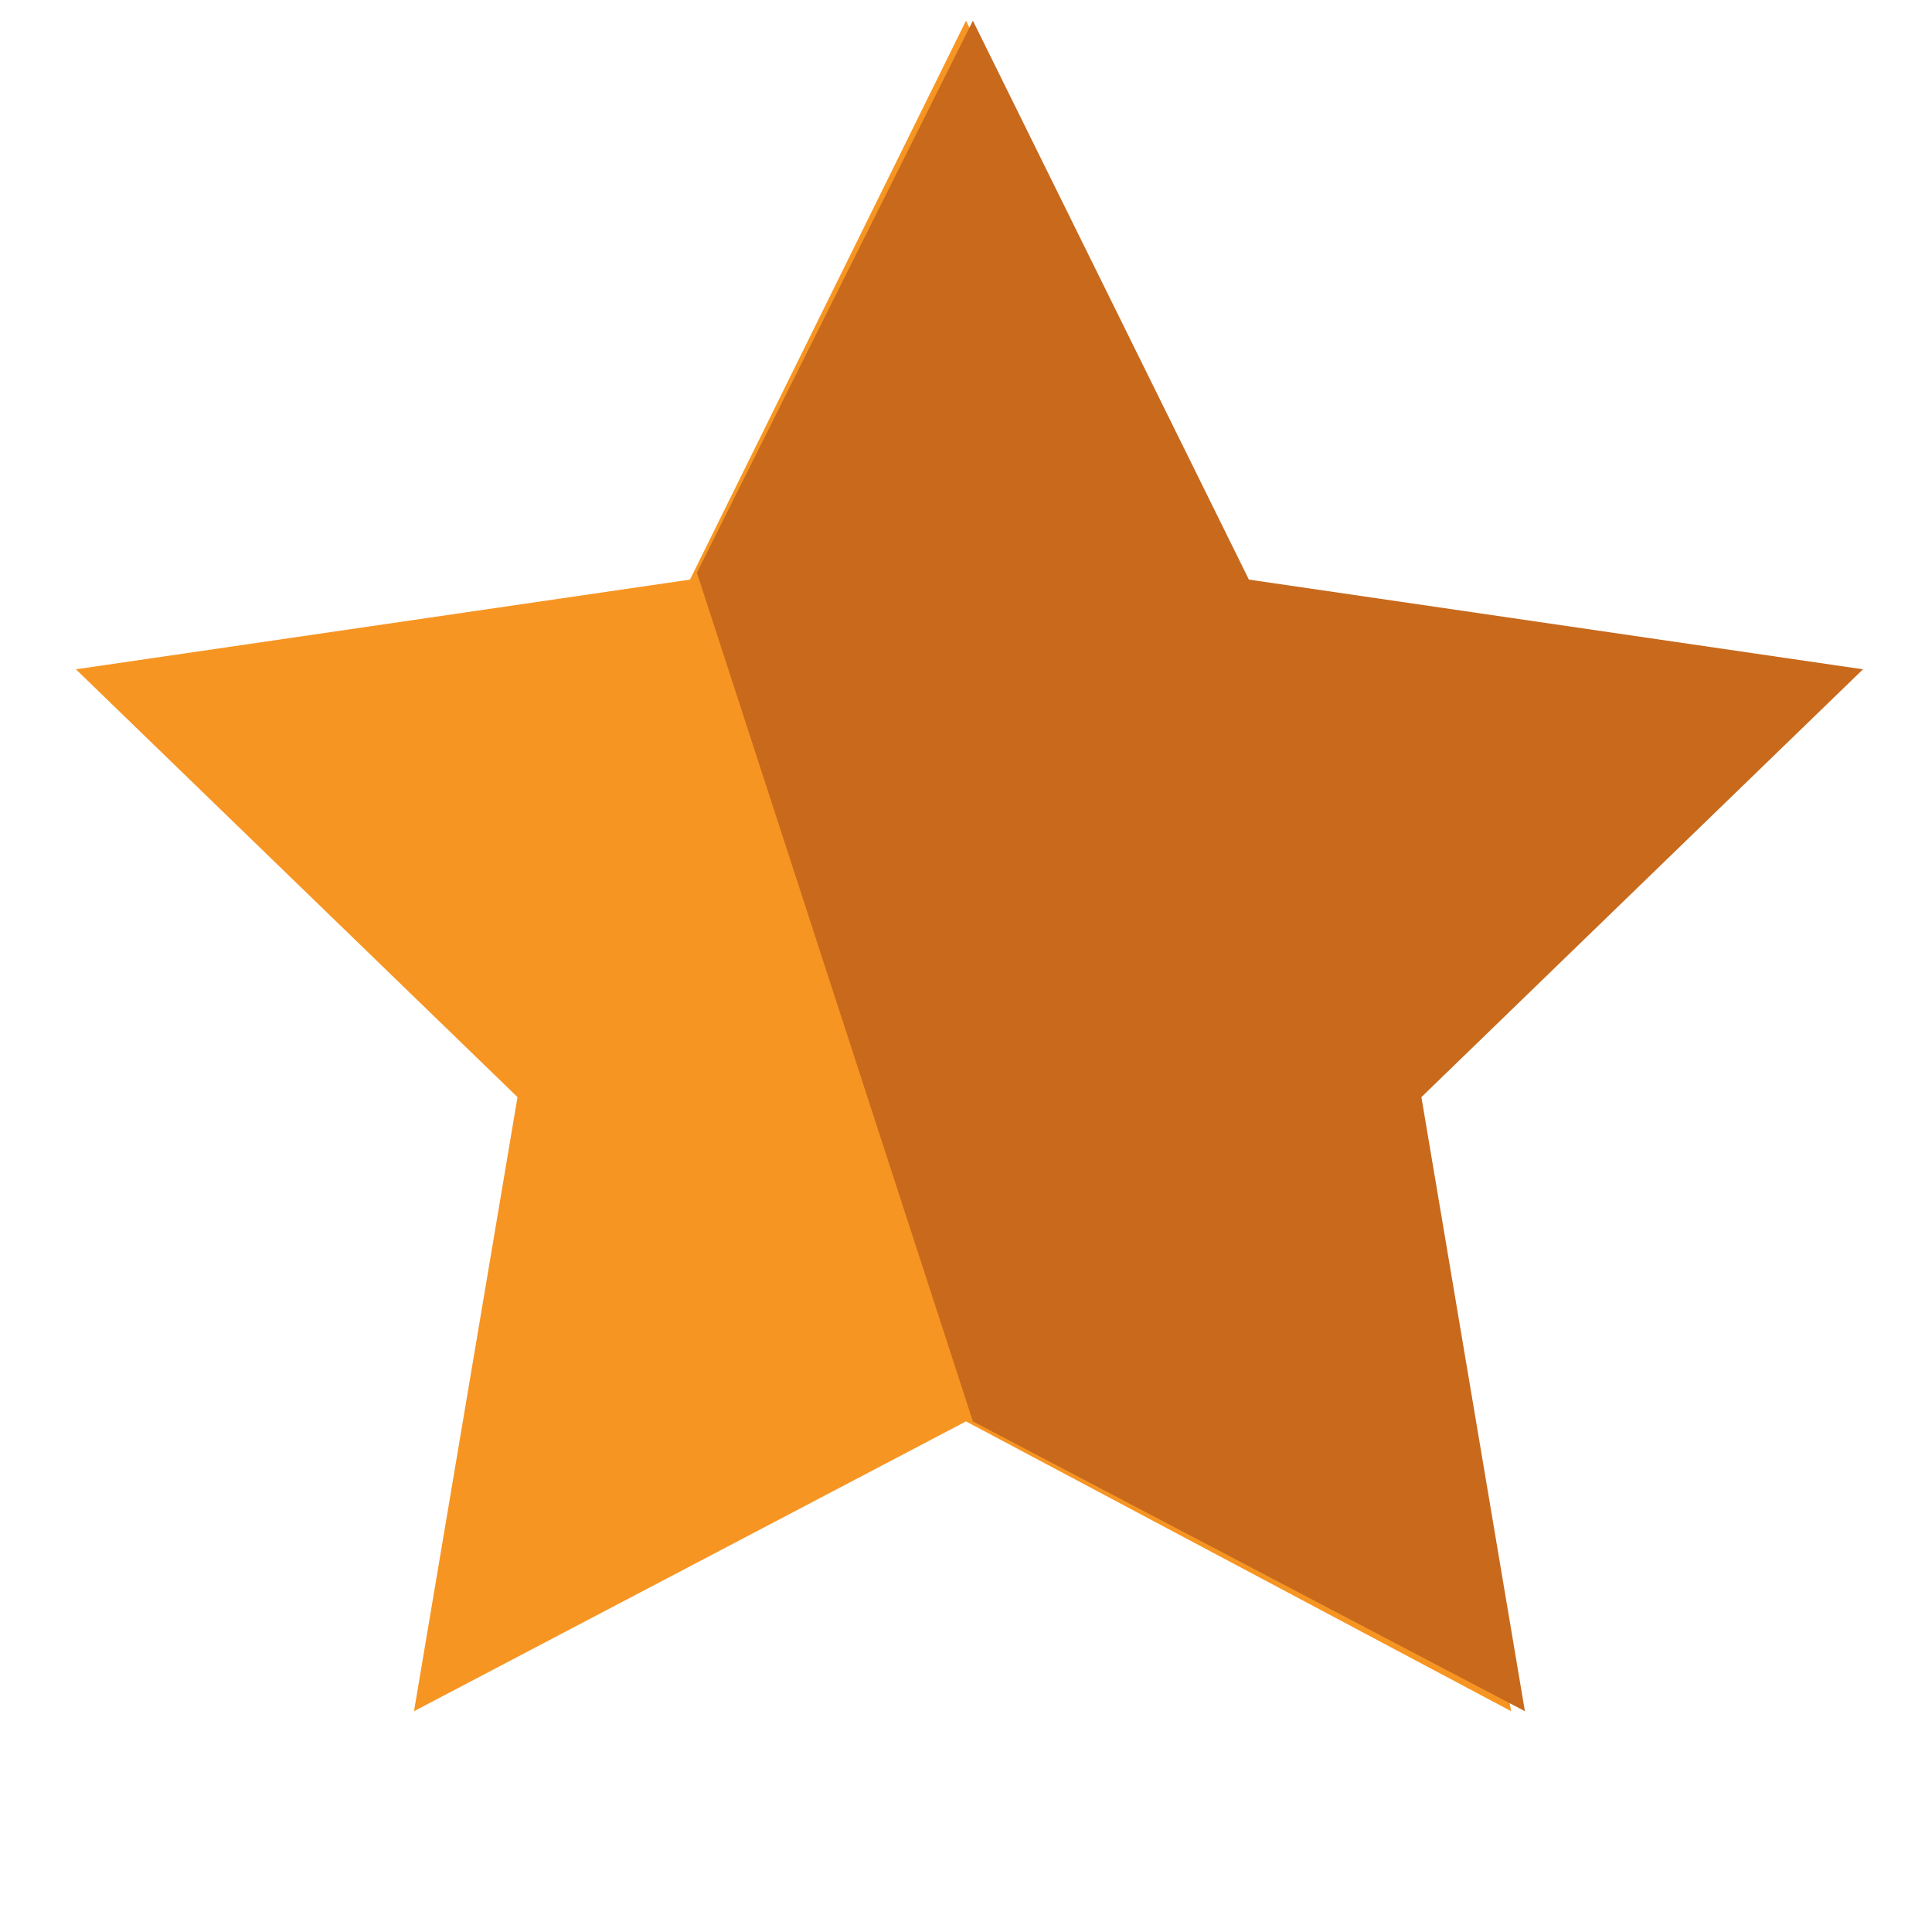 <?xml version="1.0" encoding="utf-8"?>
<svg version="1.1"
	 xmlns="http://www.w3.org/2000/svg" xmlns:xlink="http://www.w3.org/1999/xlink"
	 x="0px" y="0px" width="28px" height="28px" viewBox="-1.1 -0.3 28 28">
<defs>
</defs>
<polygon fill="#F79523" points="12.9,0 16.9,8.1 25.7,9.4 19.3,15.6 20.8,24.5 12.9,20.3 4.9,24.5 6.4,15.6 0,9.4 8.9,8.1 "/>
<polygon fill="#C8691C" points="13,0 17,8.1 25.9,9.4 19.5,15.6 21,24.5 13,20.3 9,8 "/>
</svg>
